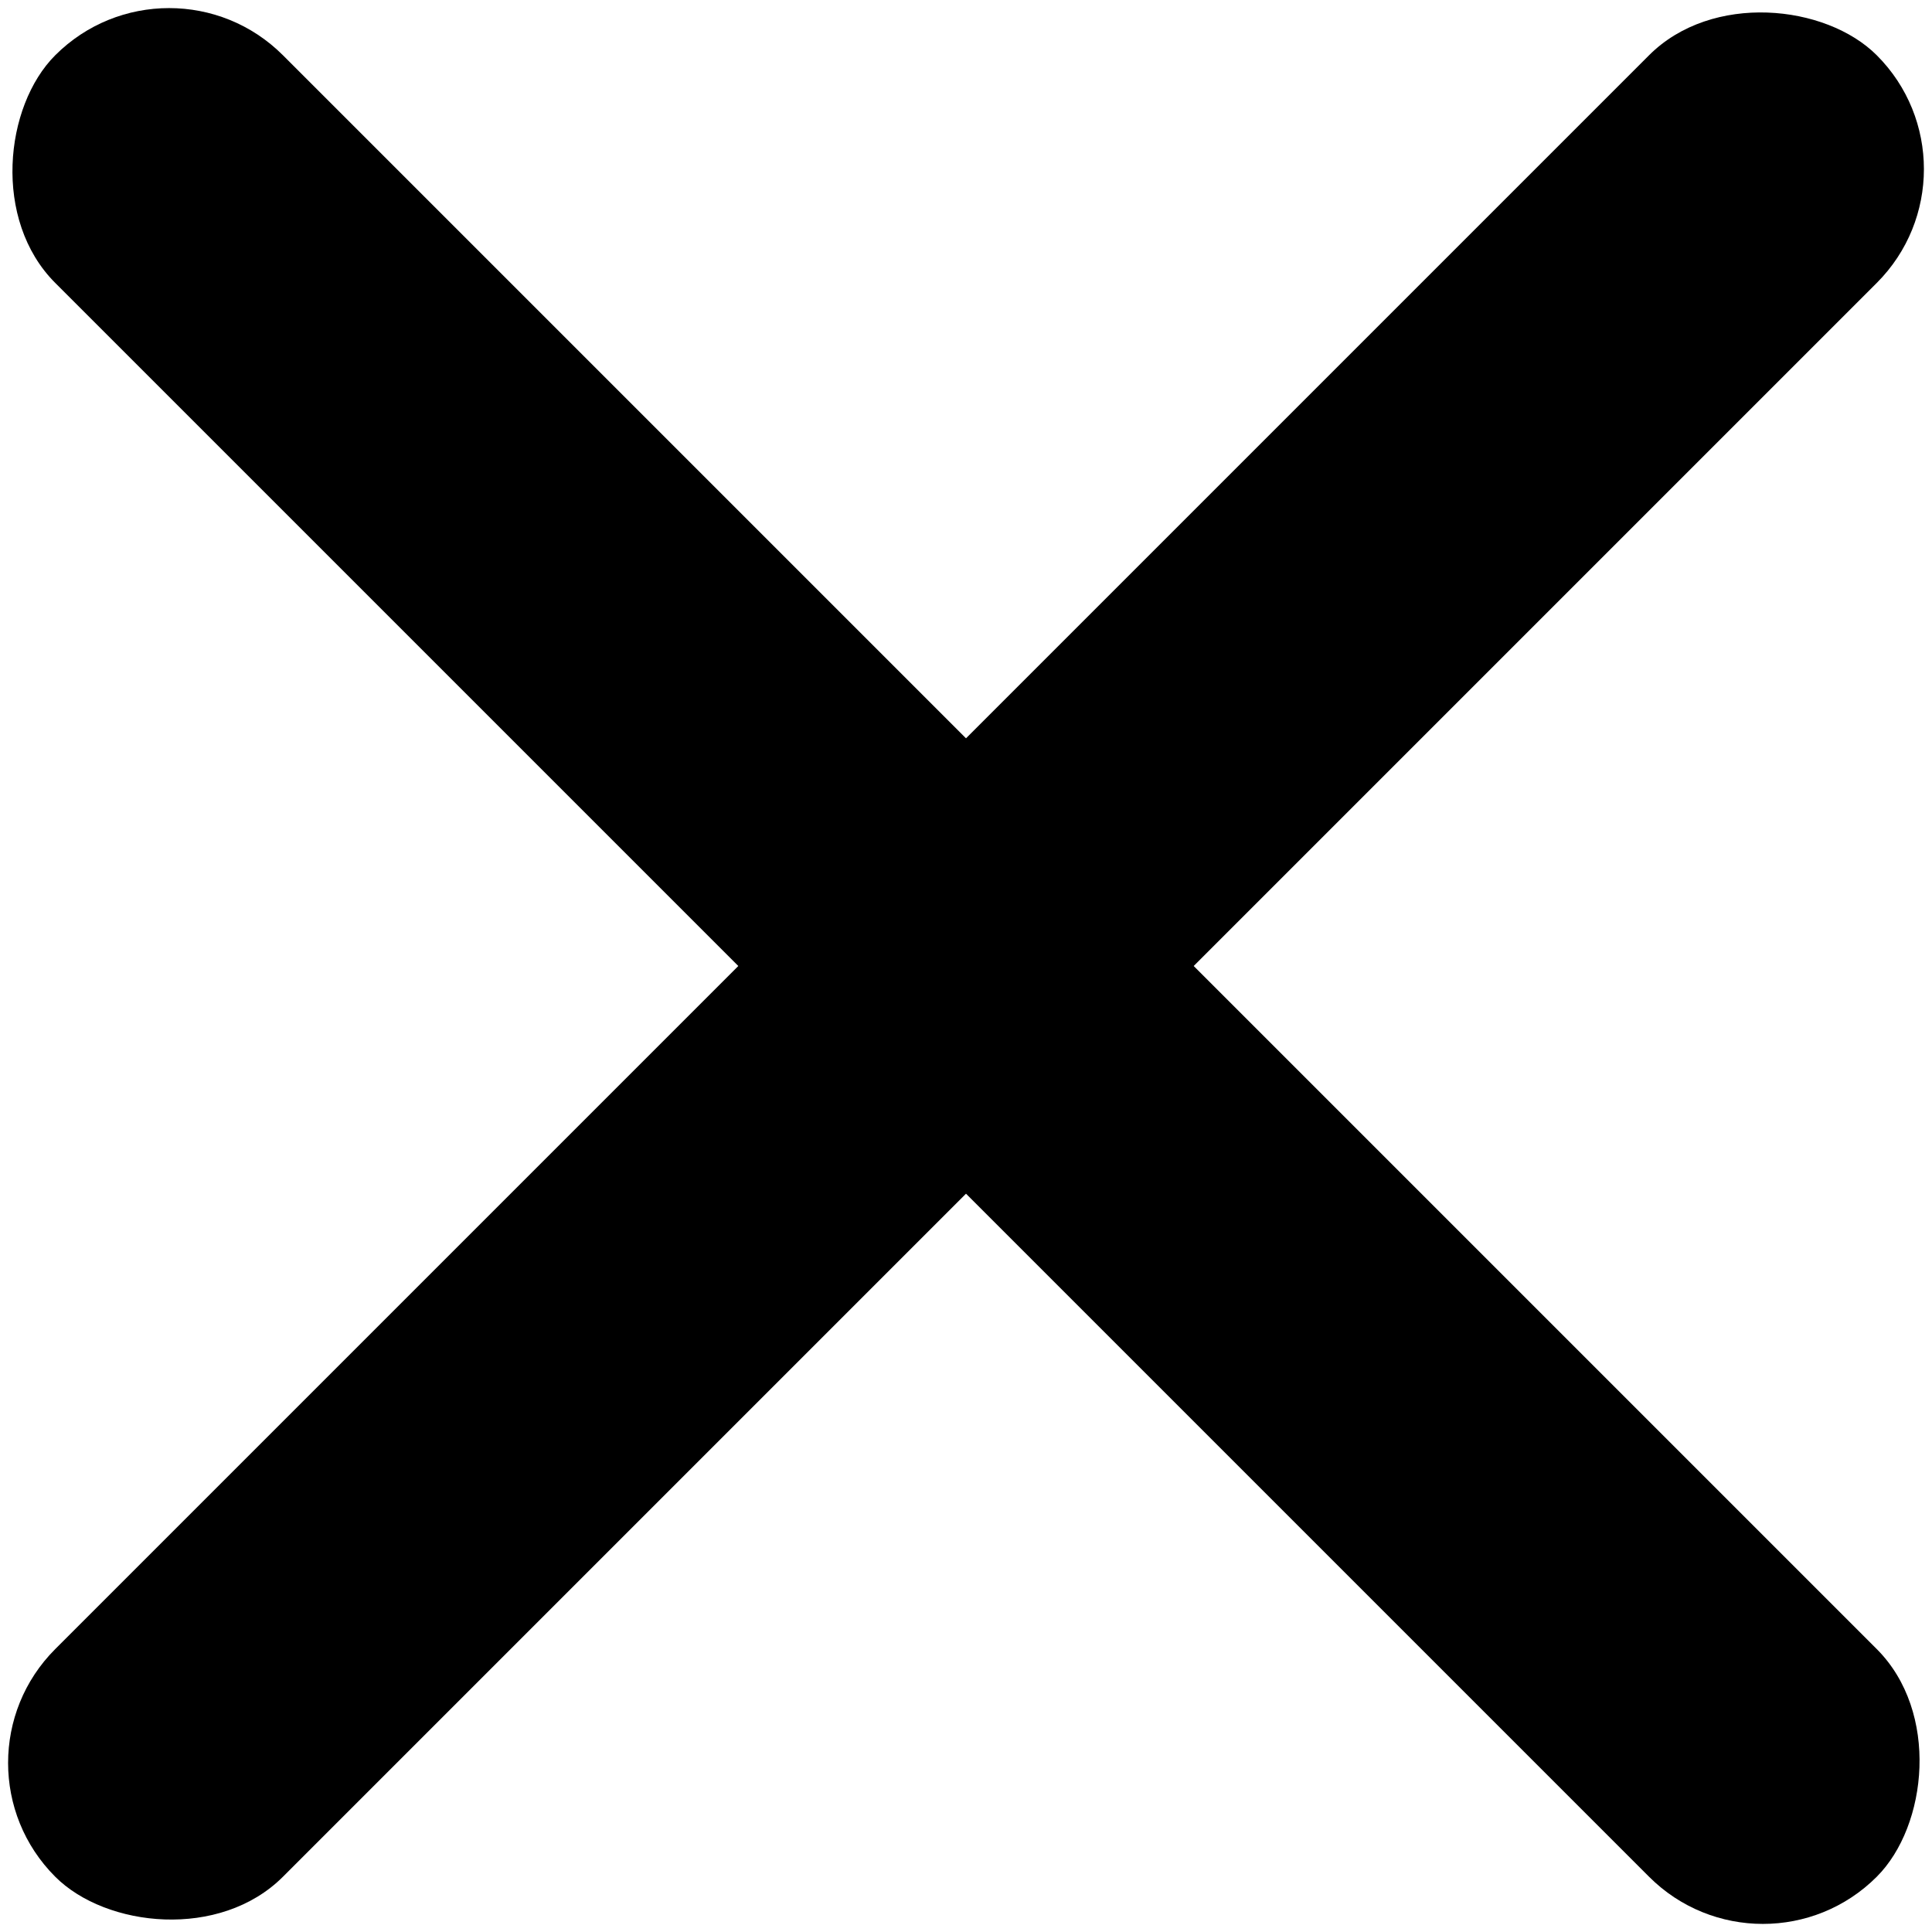 <?xml version="1.0" encoding="UTF-8"?>
<svg width="24px" height="24px" viewBox="0 0 24 24" version="1.1" xmlns="http://www.w3.org/2000/svg" xmlns:xlink="http://www.w3.org/1999/xlink">
    <!-- Generator: Sketch 55.2 (78181) - https://sketchapp.com -->
    <title>Group</title>
    <desc>Created with Sketch.</desc>
    <g id="design" stroke="none" stroke-width="1" fill="none" fill-rule="evenodd">
        <g id="m_homepage_viewport" transform="translate(-315, -126)" fill="#000000">
            <g id="Group" transform="translate(314, 125)">
                <rect id="Rectangle" transform="translate(13, 13) rotate(45) translate(-13, -13) " x="-3" y="11" width="32" height="4" rx="2"></rect>
                <rect id="Rectangle-Copy" transform="translate(13, 13) rotate(-45) translate(-13, -13) " x="-3" y="11" width="32" height="4" rx="2"></rect>
            </g>
        </g>
    </g>
</svg>